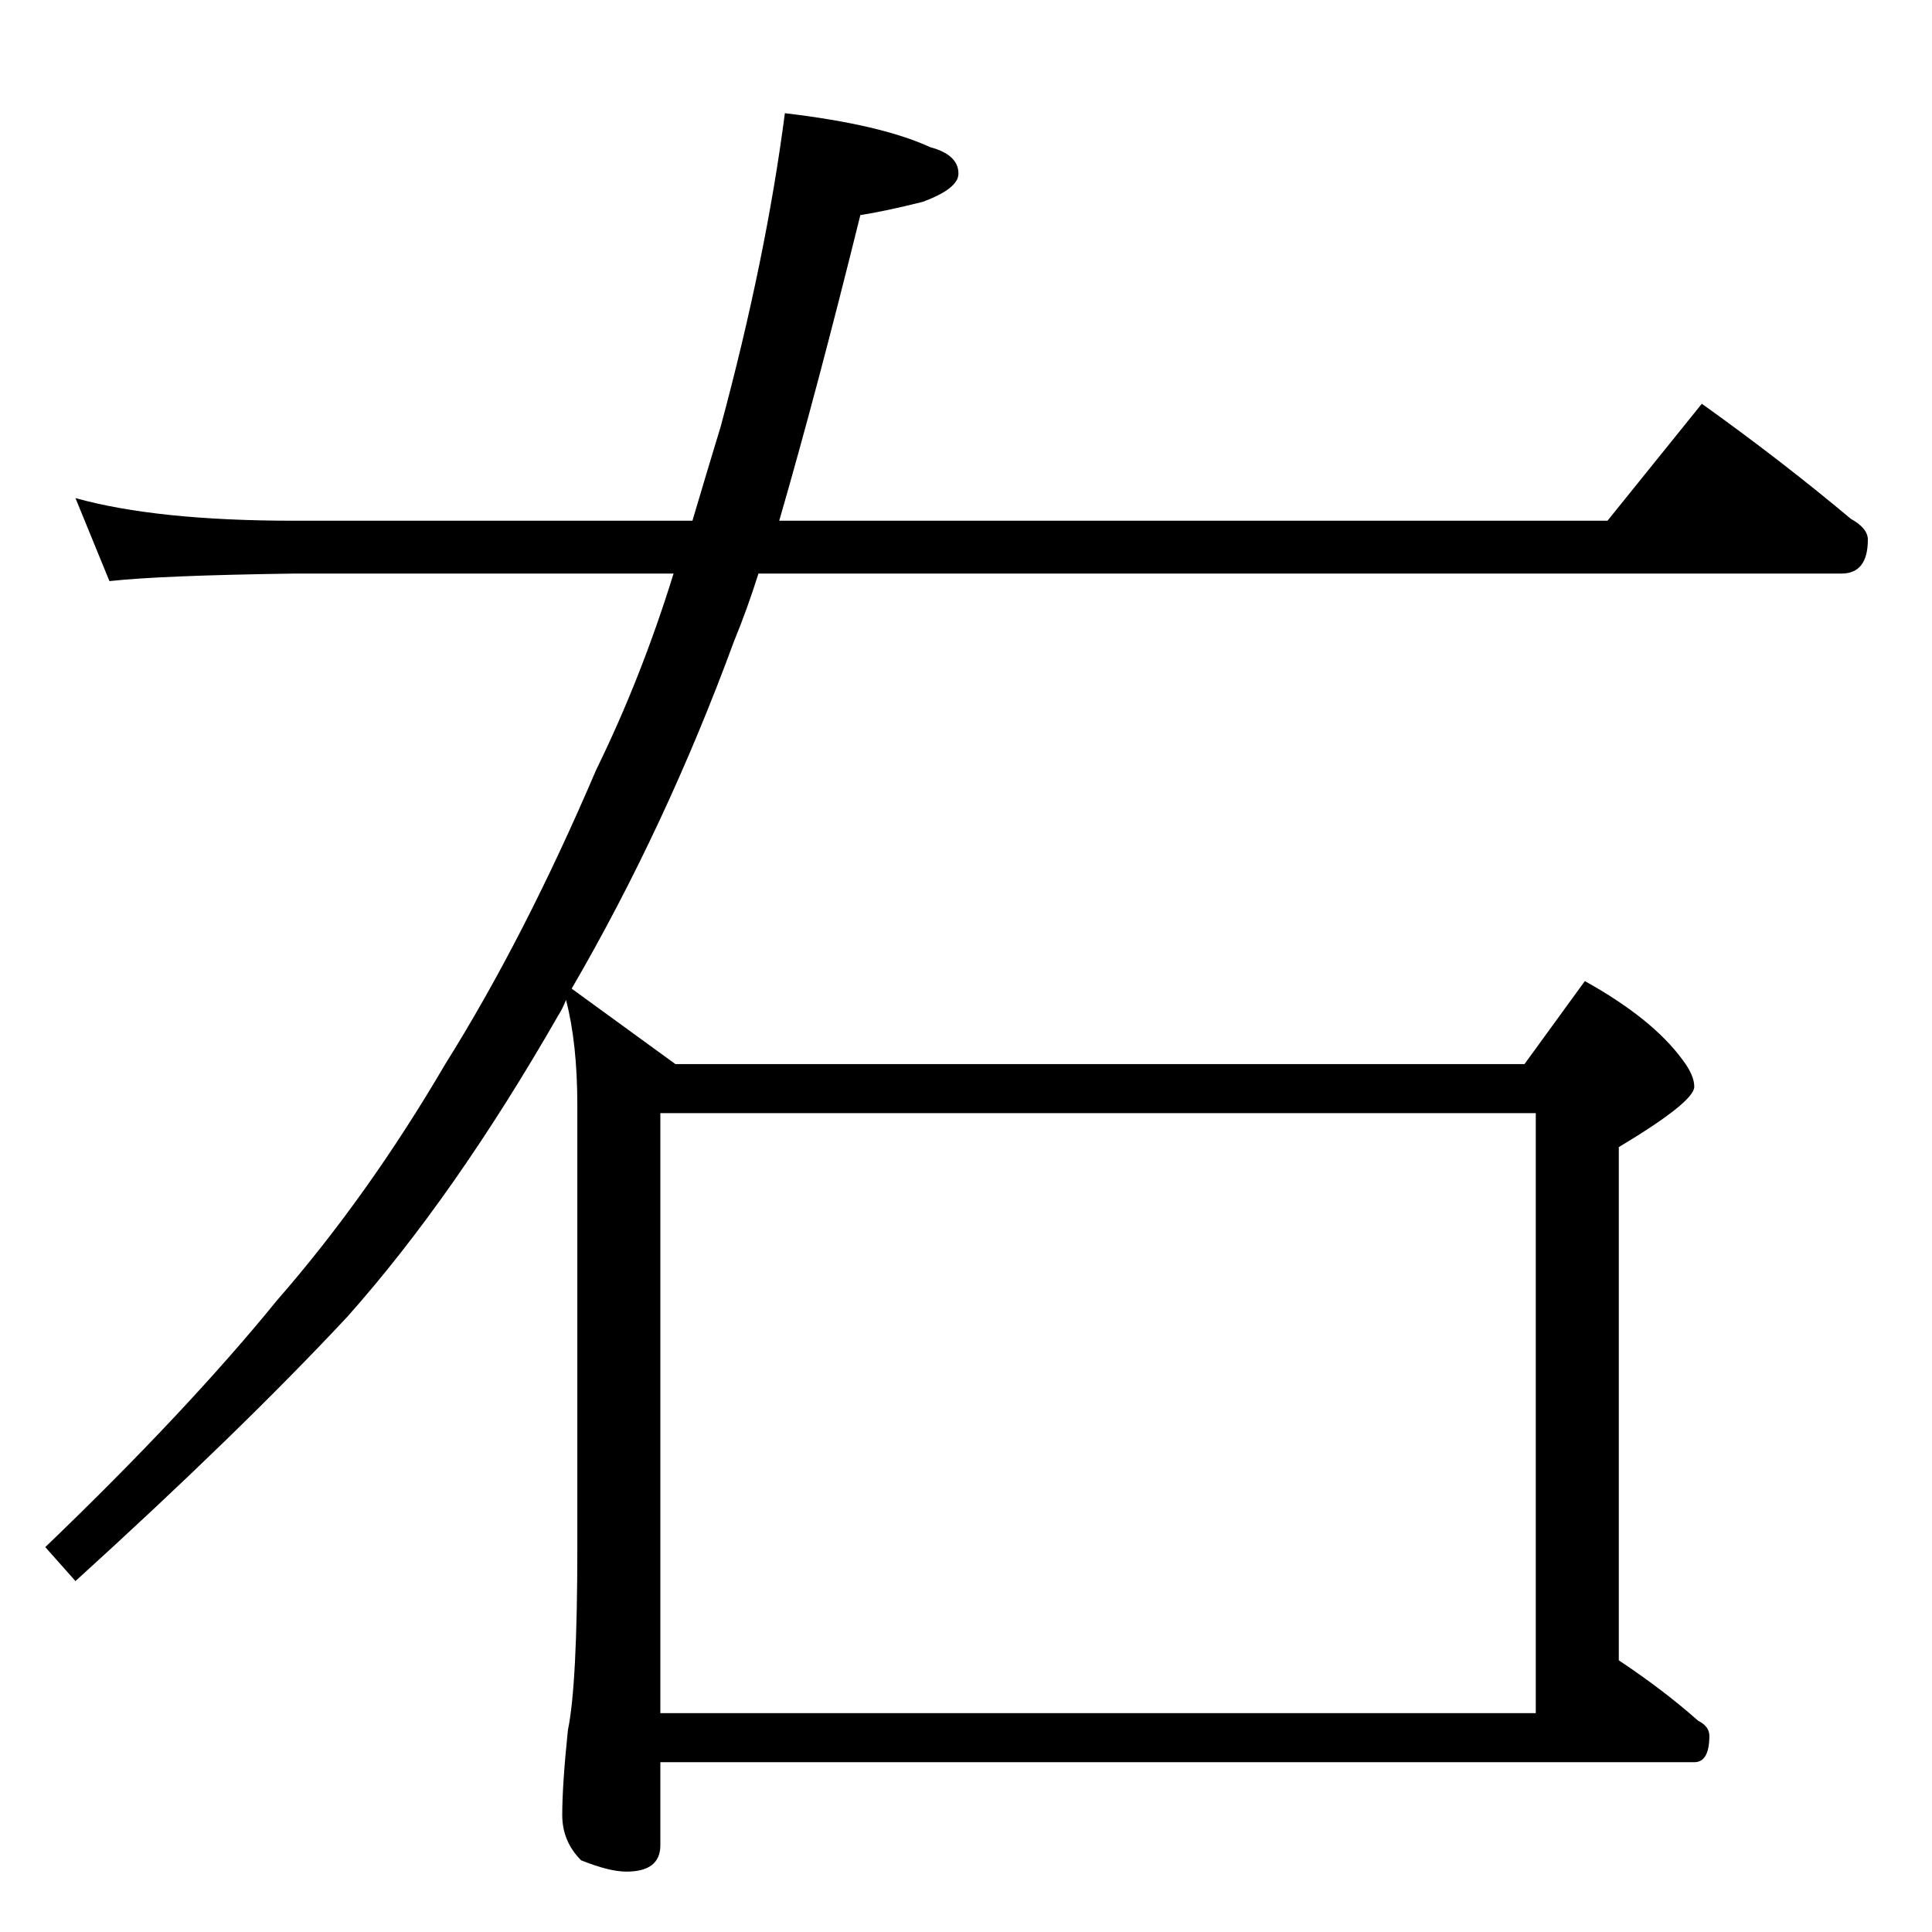 <?xml version="1.0" standalone="no"?>
<!DOCTYPE svg PUBLIC "-//W3C//DTD SVG 1.1//EN" "http://www.w3.org/Graphics/SVG/1.1/DTD/svg11.dtd" >
<svg xmlns="http://www.w3.org/2000/svg" xmlns:xlink="http://www.w3.org/1999/xlink" version="1.1" viewBox="0 -204 1024 1024">
  <g transform="matrix(1 0 0 -1 0 820)">
   <path fill="currentColor"
d="M40 760q43 -12 116 -12h211q8 27 15 50q24 89 34 166q51 -6 77 -18q15 -4 15 -14q0 -8 -19 -15q-20 -5 -33 -7q-23 -93 -43 -162h439l50 62q42 -30 79 -61q9 -5 9 -11q0 -18 -14 -18h-574q-6 -19 -13 -36q-36 -98 -86 -184l55 -40h450l32 44q36 -20 52 -42q6 -8 6 -14
q0 -8 -40 -32v-272q24 -16 42 -32q6 -3 6 -8q0 -14 -8 -14h-548v-44q0 -14 -18 -14q-9 0 -24 6q-10 10 -10 24q0 16 3 45q5 24 5 97v234q0 33 -6 56q-2 -5 -4 -8q-55 -96 -112 -160q-57 -61 -144 -140l-16 18q75 72 123 131q48 55 89 125q42 67 80 156q24 49 41 104h-201
q-71 -1 -98 -4zM350 116h464v318h-464v-318z" />
  </g>

</svg>
